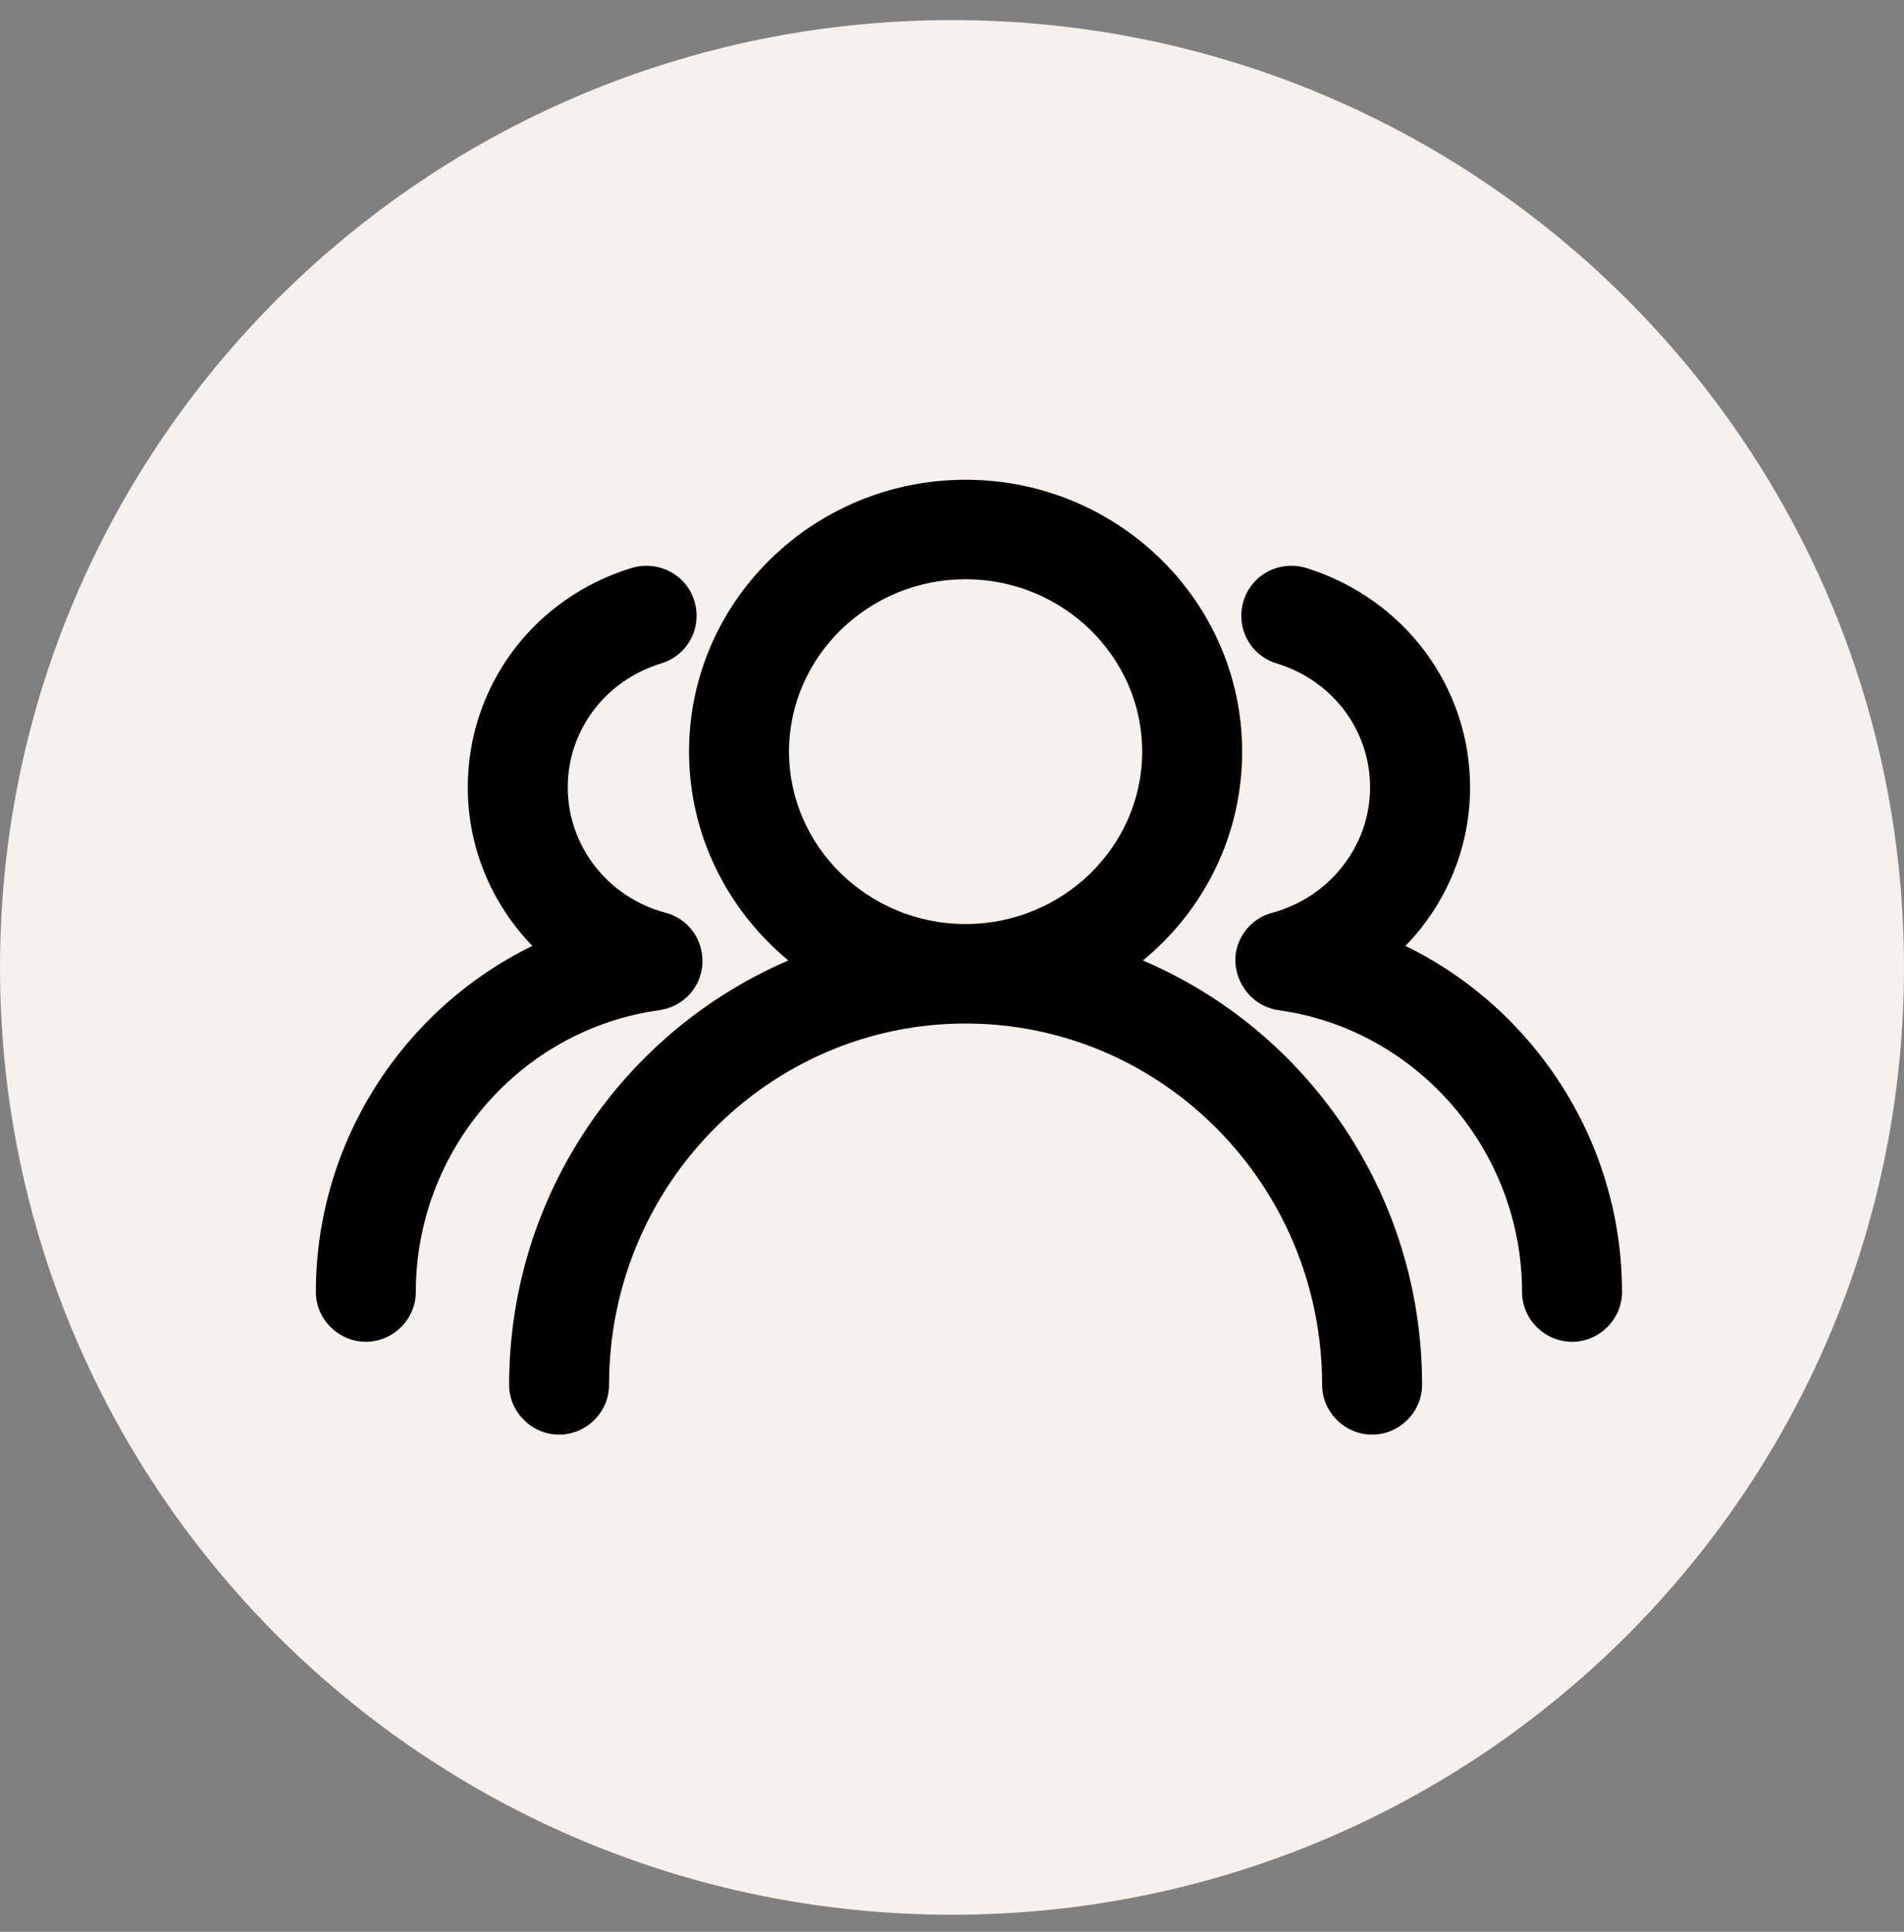 <svg width="70" height="71" viewBox="0 0 70 71" fill="none" xmlns="http://www.w3.org/2000/svg">
<rect x="0" y="0" width="70" height="71" fill="#808080" stroke="none"/>
<path d="M35 70.373C54.33 70.373 70 54.785 70 35.556C70 16.327 54.33 0.739 35 0.739C15.67 0.739 0 16.327 0 35.556C0 54.785 15.67 70.373 35 70.373Z" fill="#F6F1ED"/>
<path d="M25.823 35.424C25.872 34.547 25.308 33.767 24.475 33.548C22.343 32.987 20.873 31.086 20.873 28.941C20.873 26.845 22.245 25.017 24.303 24.384C25.284 24.091 25.823 23.068 25.529 22.093C25.235 21.118 24.206 20.582 23.226 20.874C19.624 21.971 17.198 25.212 17.198 28.941C17.198 31.159 18.081 33.231 19.575 34.766C14.822 37.081 11.613 41.98 11.613 47.488C11.613 48.487 12.445 49.316 13.45 49.316C14.454 49.316 15.287 48.487 15.287 47.488C15.287 42.273 19.134 37.837 24.23 37.13C25.112 37.008 25.773 36.302 25.823 35.424ZM51.67 34.766C53.164 33.231 54.047 31.159 54.047 28.941C54.047 25.237 51.621 21.995 48.02 20.874C47.039 20.582 46.011 21.118 45.717 22.093C45.422 23.068 45.962 24.091 46.941 24.384C48.999 25.017 50.371 26.845 50.371 28.941C50.371 31.086 48.877 32.987 46.77 33.548C45.937 33.767 45.349 34.571 45.422 35.424C45.496 36.277 46.133 37.008 47.015 37.13C52.111 37.837 55.958 42.297 55.958 47.488C55.958 48.487 56.791 49.316 57.795 49.316C58.8 49.316 59.633 48.487 59.633 47.488C59.633 41.98 56.423 37.081 51.67 34.766ZM42.017 35.302C44.246 33.474 45.667 30.72 45.667 27.625C45.667 22.117 41.111 17.633 35.5 17.633C29.89 17.633 25.332 22.117 25.332 27.625C25.332 30.696 26.753 33.45 28.983 35.302C22.956 37.886 18.718 43.906 18.718 50.9C18.718 51.9 19.55 52.728 20.555 52.728C21.559 52.728 22.392 51.9 22.392 50.9C22.392 43.564 28.273 37.618 35.5 37.618C42.727 37.618 48.608 43.564 48.608 50.9C48.608 51.9 49.441 52.728 50.445 52.728C51.45 52.728 52.282 51.9 52.282 50.9C52.282 43.881 48.044 37.861 42.017 35.302ZM29.008 27.625C29.008 24.14 31.923 21.289 35.5 21.289C39.077 21.289 41.992 24.14 41.992 27.625C41.992 31.11 39.077 33.962 35.5 33.962C31.923 33.962 29.008 31.11 29.008 27.625Z" fill="black"/>
</svg>
